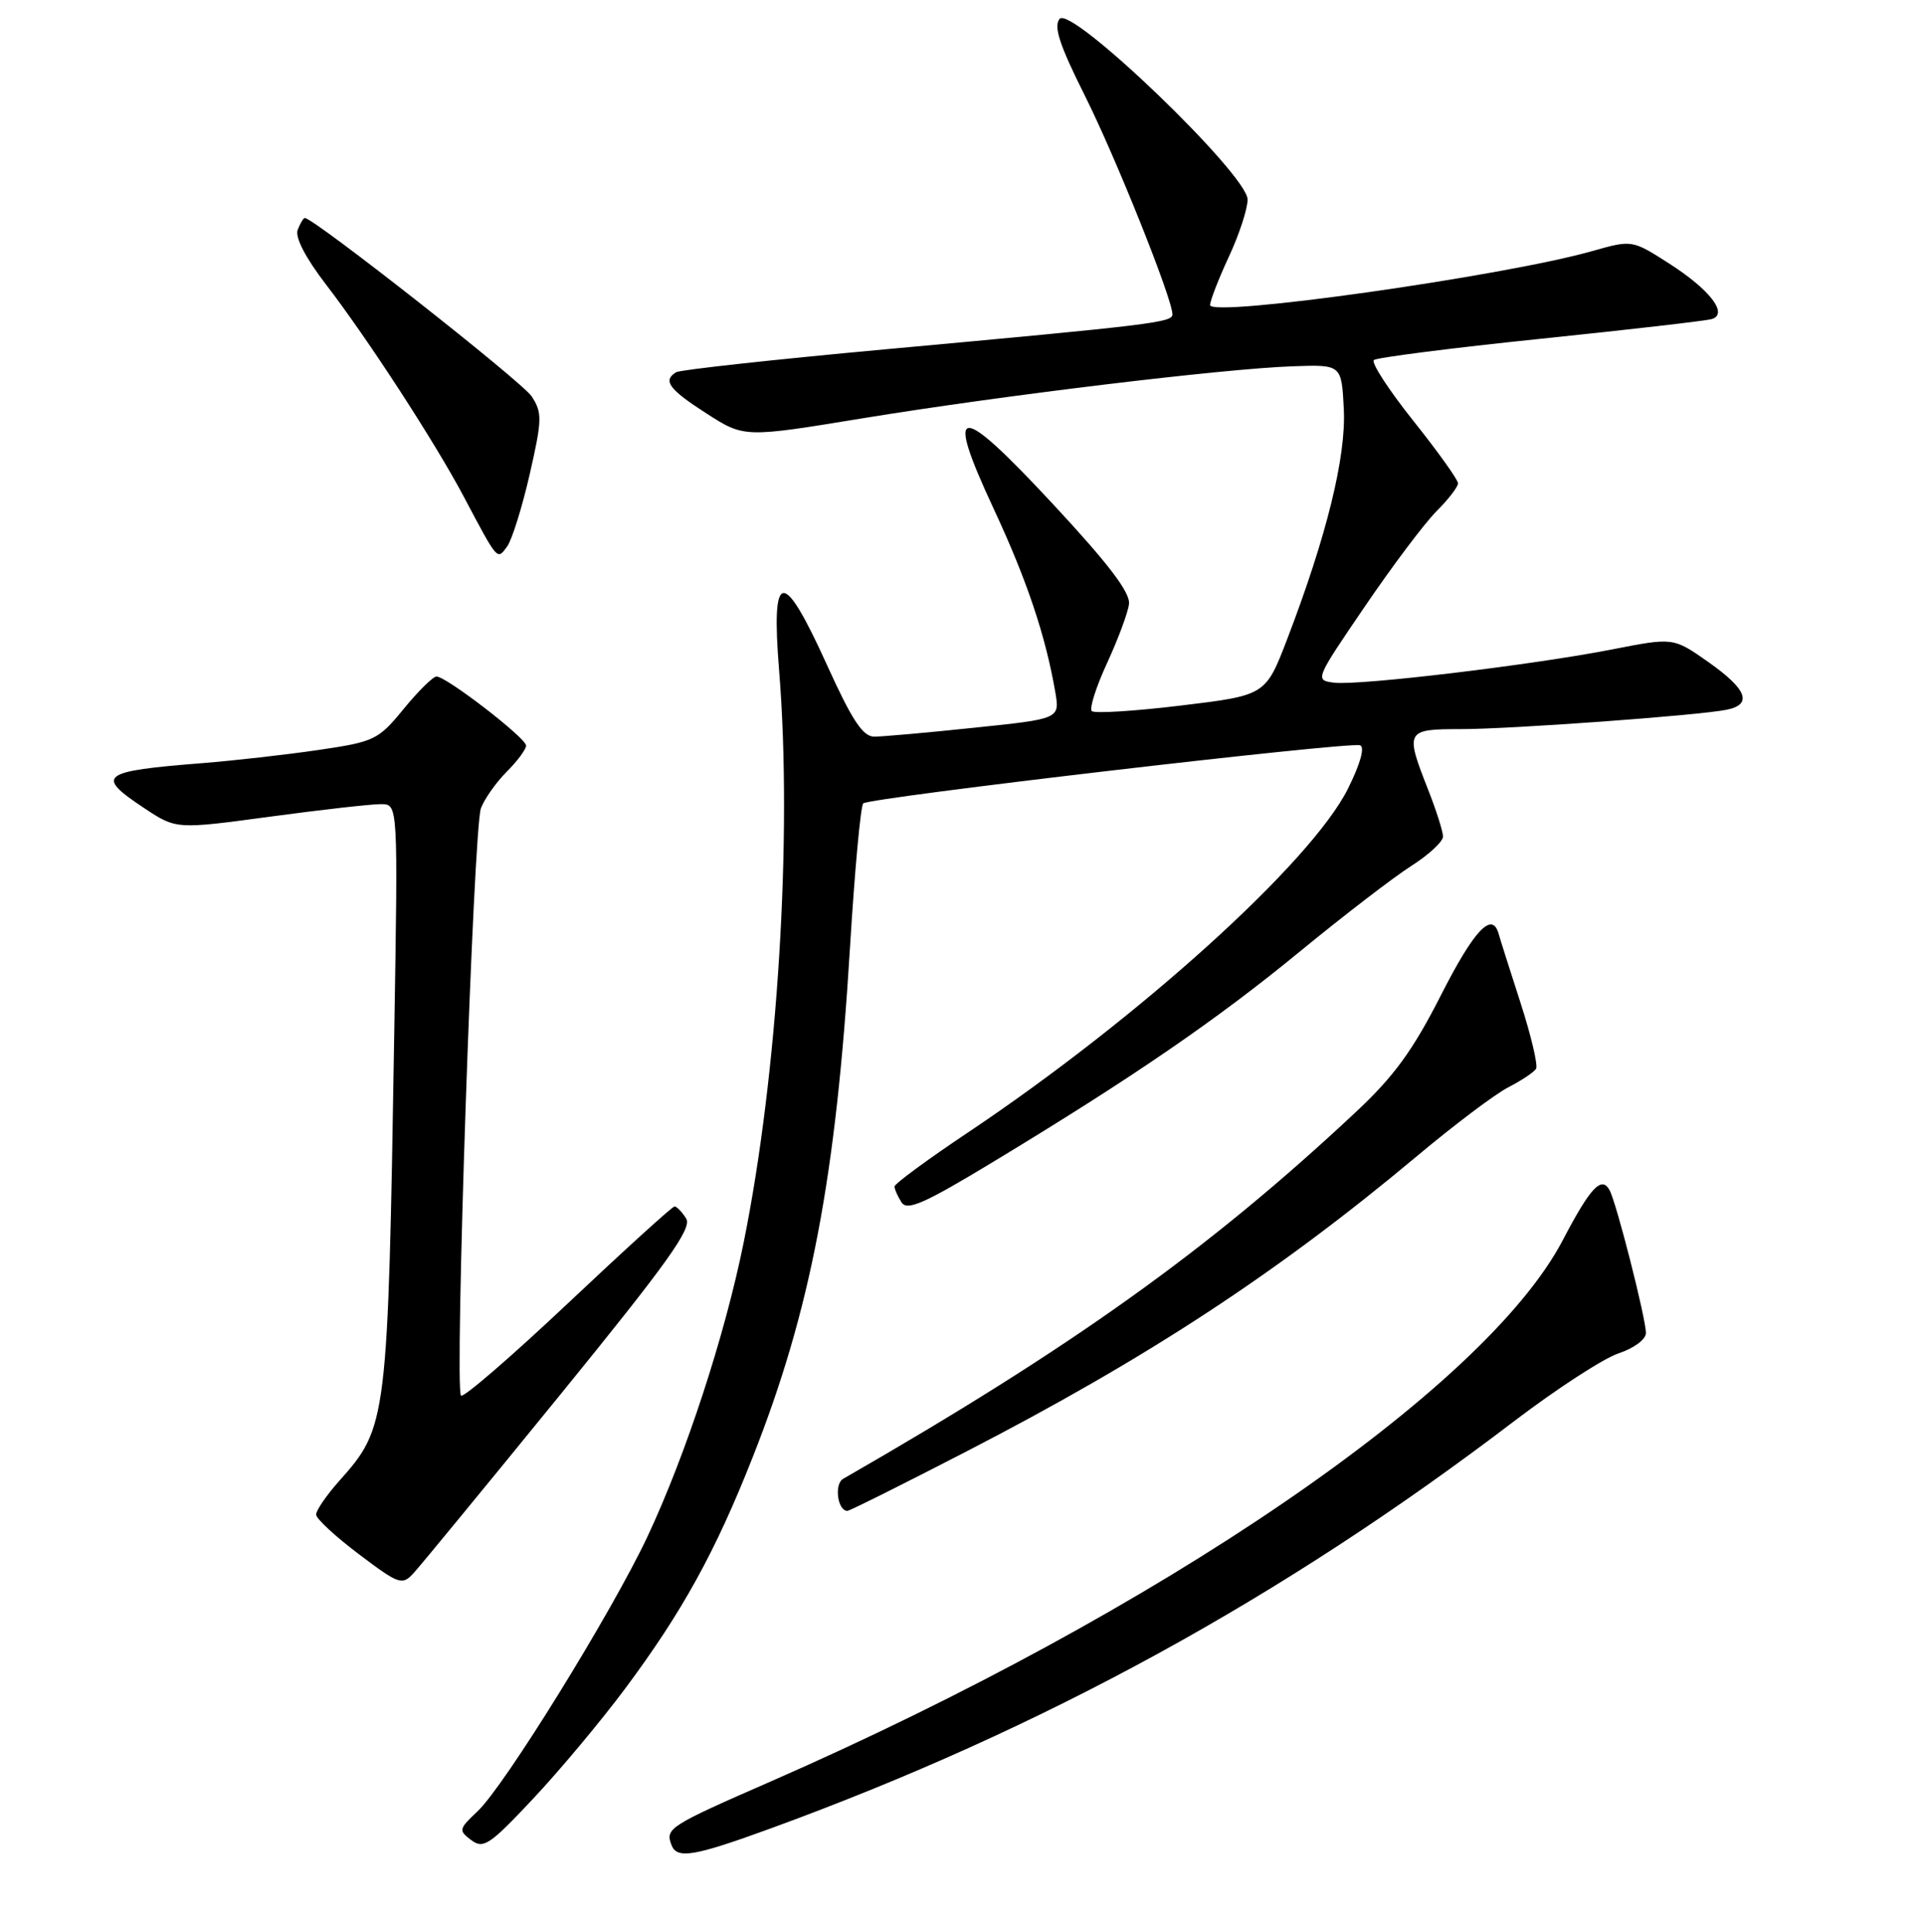 <?xml version="1.0" encoding="UTF-8" standalone="no"?>
<!DOCTYPE svg PUBLIC "-//W3C//DTD SVG 1.1//EN" "http://www.w3.org/Graphics/SVG/1.1/DTD/svg11.dtd" >
<svg xmlns="http://www.w3.org/2000/svg" xmlns:xlink="http://www.w3.org/1999/xlink" version="1.1" viewBox="0 0 256 257">
 <g >
 <path fill="currentColor"
d=" M 102.50 243.26 C 138.79 230.02 170.58 212.61 201.46 189.07 C 207.11 184.77 213.37 180.70 215.37 180.04 C 217.41 179.37 219.00 178.18 219.00 177.34 C 219.00 175.41 215.06 159.92 214.15 158.31 C 213.08 156.40 211.60 157.99 207.93 165.00 C 197.53 184.83 154.34 214.34 102.50 237.02 C 88.99 242.93 88.50 243.24 89.35 245.46 C 90.07 247.35 92.30 246.98 102.50 243.26 Z  M 83.16 224.67 C 90.78 214.44 95.19 206.45 100.17 193.81 C 107.88 174.28 111.24 156.65 113.10 126.00 C 113.72 115.83 114.51 107.22 114.86 106.88 C 115.65 106.11 179.46 98.65 180.96 99.15 C 181.63 99.38 181.01 101.60 179.35 104.93 C 174.47 114.71 151.55 135.44 128.75 150.69 C 123.39 154.27 119.01 157.50 119.02 157.85 C 119.02 158.21 119.44 159.15 119.95 159.95 C 120.69 161.13 122.96 160.13 132.18 154.55 C 150.75 143.32 161.90 135.67 173.00 126.55 C 178.78 121.81 185.41 116.71 187.75 115.22 C 190.09 113.73 192.00 111.97 192.00 111.29 C 192.00 110.62 191.10 107.79 190.00 105.00 C 186.94 97.23 187.06 97.00 194.25 97.00 C 200.95 97.01 226.03 95.18 229.75 94.42 C 233.22 93.71 232.45 91.70 227.33 88.09 C 222.65 84.80 222.65 84.80 214.58 86.38 C 204.00 88.46 180.83 91.23 177.52 90.82 C 174.93 90.50 174.96 90.42 181.59 80.70 C 185.26 75.30 189.55 69.60 191.13 68.02 C 192.71 66.44 194.00 64.77 194.00 64.30 C 194.00 63.83 191.32 60.08 188.05 55.98 C 184.77 51.87 182.41 48.23 182.80 47.90 C 183.18 47.57 193.18 46.29 205.00 45.07 C 216.82 43.85 227.08 42.67 227.79 42.44 C 229.98 41.74 227.51 38.53 222.11 35.07 C 217.16 31.90 217.16 31.90 211.83 33.41 C 200.04 36.75 160.99 42.27 161.01 40.58 C 161.02 39.99 162.14 37.09 163.51 34.15 C 164.88 31.21 166.00 27.79 166.00 26.55 C 166.00 23.24 142.52 0.67 140.99 2.51 C 140.16 3.51 140.98 6.00 144.32 12.67 C 148.44 20.89 156.00 39.76 156.00 41.83 C 156.00 42.90 153.32 43.22 117.71 46.48 C 102.98 47.83 90.49 49.20 89.96 49.52 C 88.15 50.64 89.00 51.79 94.01 55.01 C 99.03 58.23 99.03 58.23 114.76 55.65 C 133.27 52.62 162.77 49.05 172.00 48.73 C 178.50 48.50 178.50 48.50 178.80 54.39 C 179.13 60.72 176.54 71.26 171.28 85.00 C 168.40 92.50 168.40 92.50 157.15 93.86 C 150.96 94.61 145.61 94.94 145.27 94.60 C 144.92 94.26 145.84 91.39 147.29 88.24 C 148.75 85.08 150.07 81.54 150.22 80.37 C 150.42 78.85 147.53 75.05 140.11 67.07 C 127.37 53.37 125.61 53.52 132.23 67.72 C 136.63 77.16 139.12 84.57 140.41 92.06 C 141.02 95.63 141.02 95.63 129.65 96.81 C 123.39 97.47 117.40 98.00 116.32 98.00 C 114.81 98.00 113.36 95.80 110.05 88.50 C 104.15 75.48 102.57 75.67 103.67 89.25 C 105.45 111.25 103.49 142.91 98.94 165.34 C 96.44 177.69 91.27 193.51 86.16 204.40 C 81.44 214.45 67.10 237.64 63.54 240.97 C 61.04 243.32 60.99 243.52 62.70 244.80 C 64.32 246.01 65.16 245.45 70.91 239.32 C 74.44 235.57 79.95 228.97 83.16 224.67 Z  M 74.49 185.61 C 88.84 167.98 92.11 163.40 91.30 162.11 C 90.74 161.22 90.04 160.50 89.75 160.50 C 89.46 160.50 83.08 166.30 75.57 173.38 C 68.06 180.46 61.66 185.99 61.34 185.67 C 60.45 184.79 62.99 110.17 63.99 107.53 C 64.47 106.26 66.02 104.07 67.43 102.66 C 68.84 101.25 70.00 99.69 70.00 99.19 C 70.00 98.18 59.39 90.00 58.08 90.00 C 57.62 90.00 55.65 91.94 53.71 94.31 C 50.33 98.44 49.83 98.68 42.34 99.78 C 38.03 100.41 31.12 101.19 27.00 101.52 C 13.32 102.60 12.61 103.15 19.22 107.53 C 23.45 110.33 23.45 110.33 35.97 108.64 C 42.86 107.71 49.50 106.96 50.73 106.98 C 52.96 107.00 52.96 107.00 52.46 137.25 C 51.61 189.22 51.54 189.83 45.15 197.00 C 43.43 198.93 42.05 200.95 42.06 201.50 C 42.08 202.05 44.64 204.42 47.76 206.77 C 53.12 210.81 53.50 210.94 55.04 209.27 C 55.94 208.29 64.69 197.65 74.49 185.61 Z  M 128.39 193.20 C 152.67 180.68 169.98 169.33 188.54 153.80 C 193.47 149.67 198.93 145.55 200.69 144.65 C 202.44 143.75 204.10 142.64 204.38 142.19 C 204.66 141.74 203.73 137.80 202.32 133.43 C 200.91 129.07 199.60 124.94 199.41 124.25 C 198.55 121.15 196.14 123.71 191.71 132.43 C 187.97 139.78 185.47 143.21 180.34 148.00 C 160.85 166.24 142.73 179.19 112.18 196.74 C 110.97 197.44 111.44 201.00 112.75 201.00 C 113.04 201.00 120.08 197.49 128.39 193.20 Z  M 70.48 63.10 C 72.14 55.82 72.16 54.90 70.74 52.73 C 69.47 50.79 41.75 29.00 40.56 29.00 C 40.37 29.00 39.94 29.71 39.61 30.58 C 39.23 31.56 40.65 34.30 43.36 37.83 C 48.91 45.04 57.89 58.86 61.70 66.06 C 66.29 74.71 66.13 74.54 67.48 72.70 C 68.12 71.82 69.47 67.50 70.48 63.10 Z "/>
</g>
</svg>